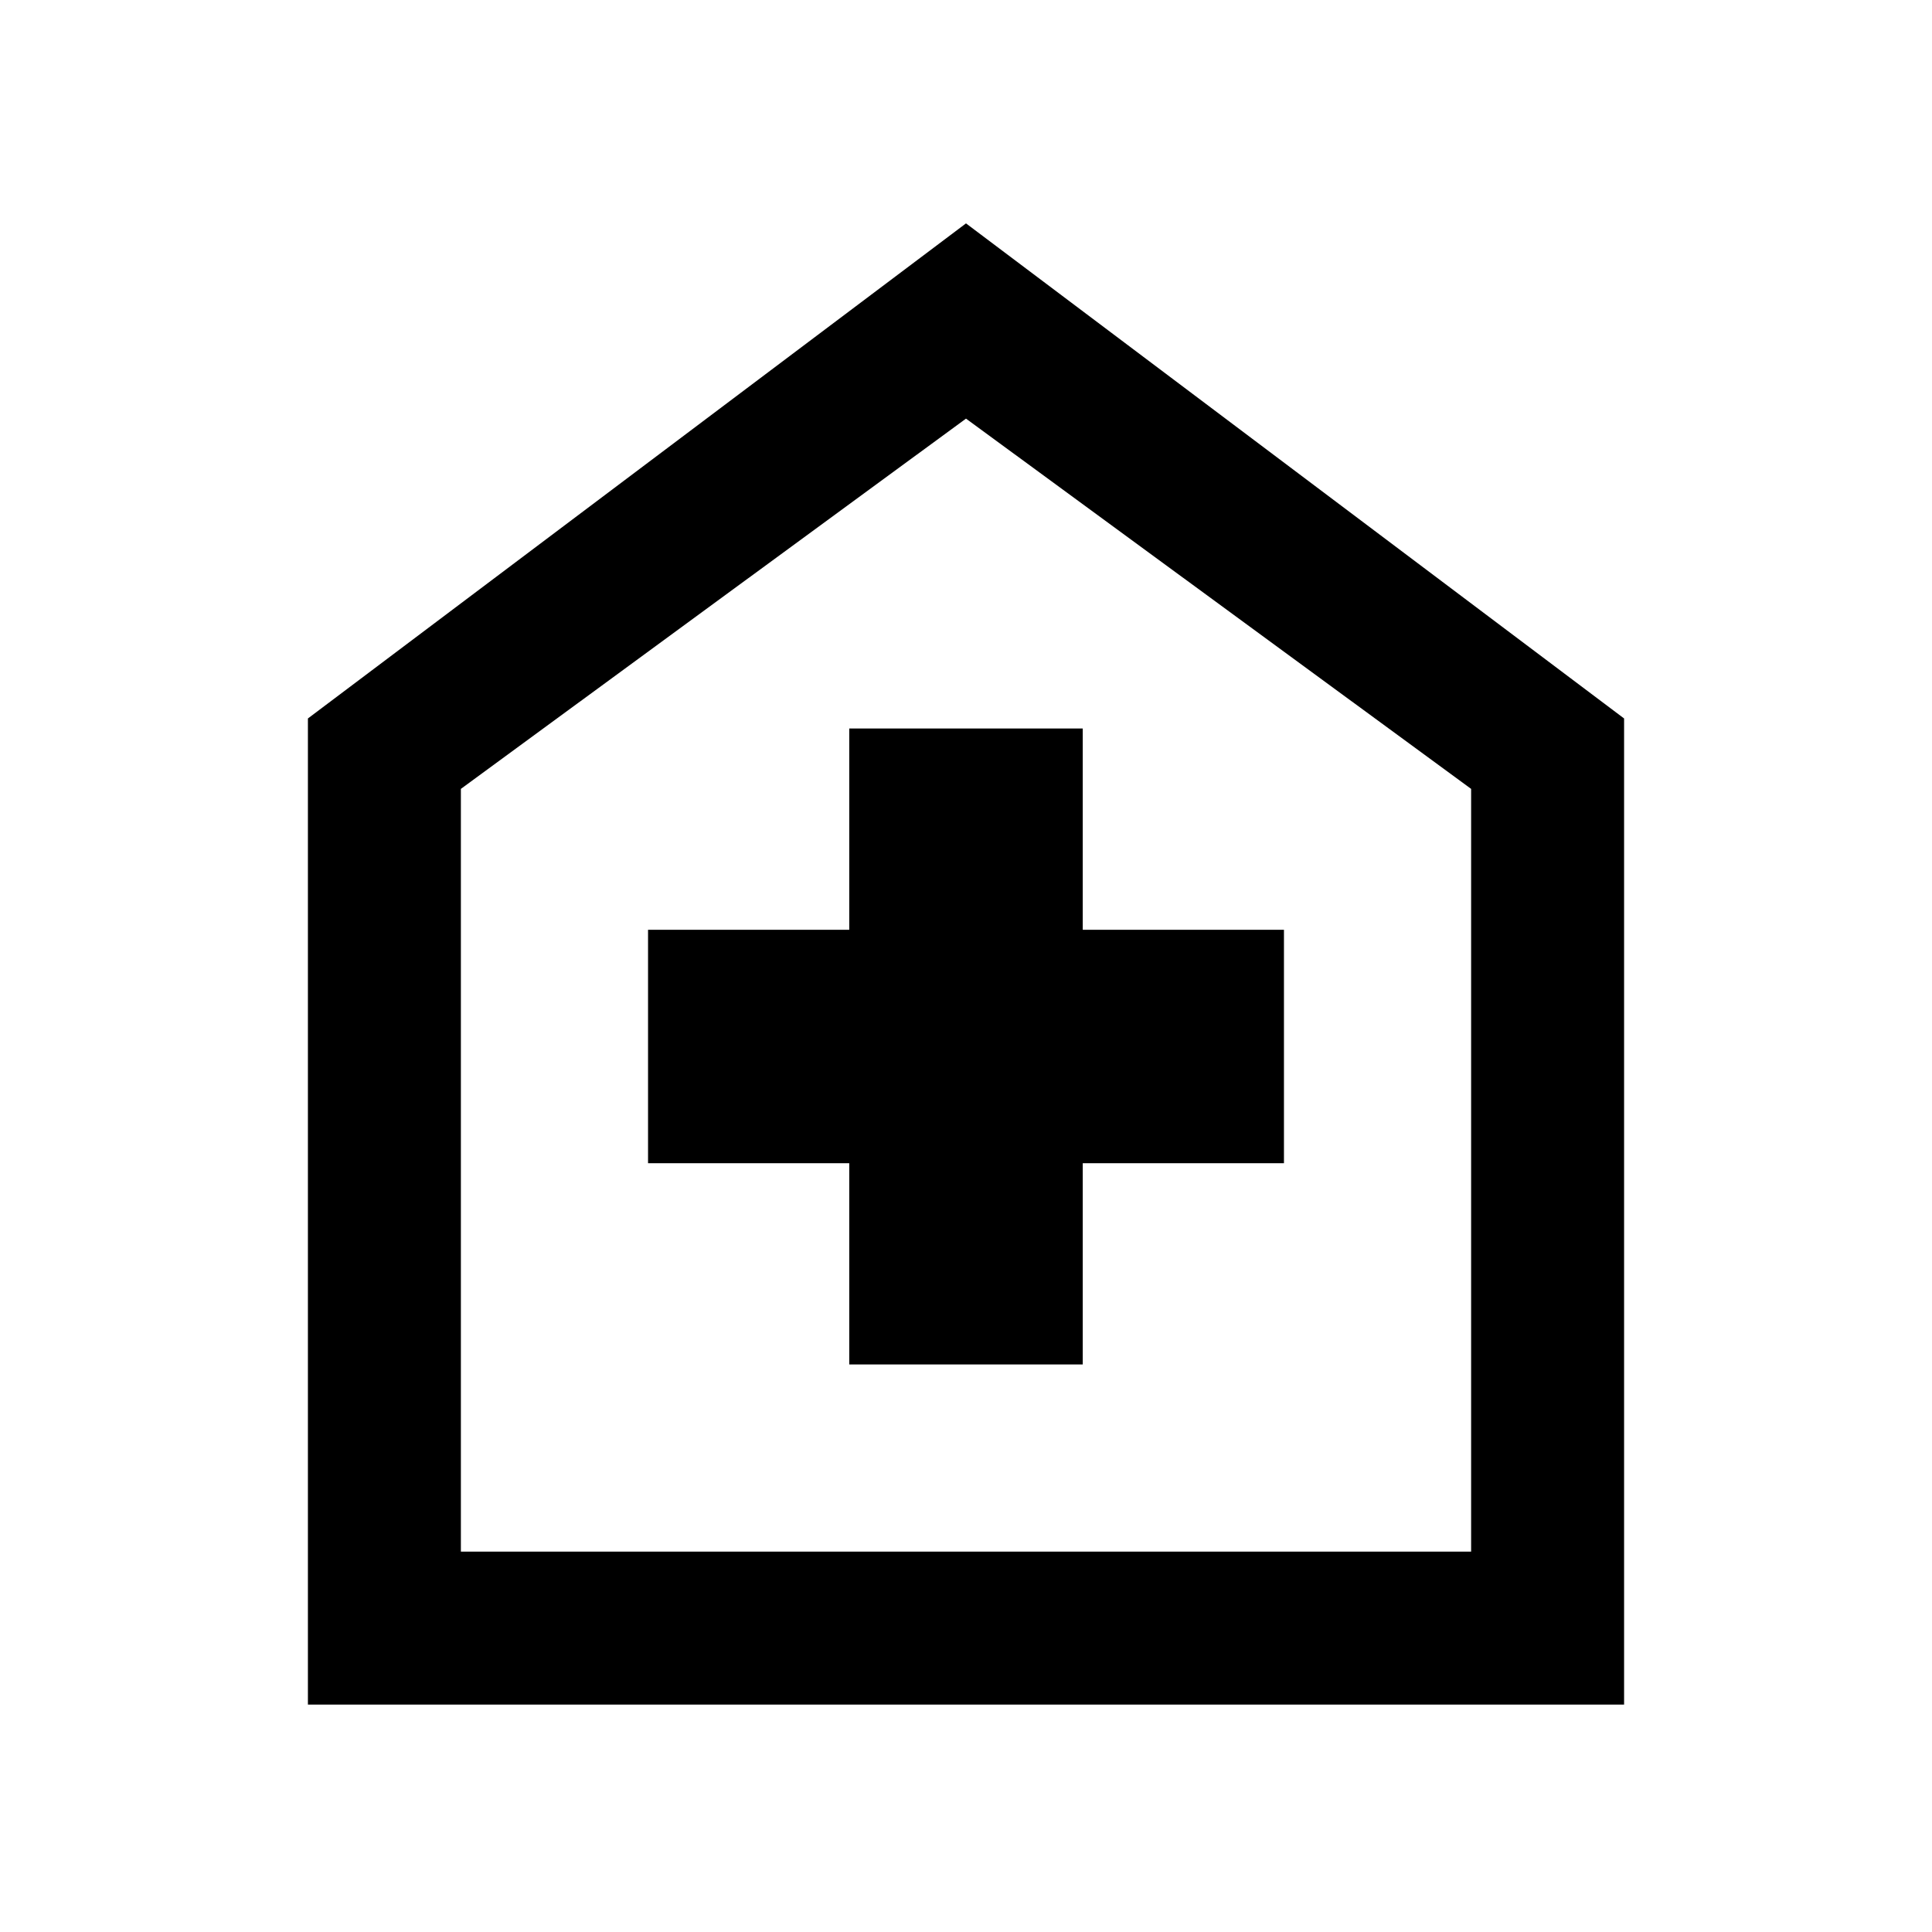 <svg xmlns="http://www.w3.org/2000/svg" height="40" width="40"><path d="M17.583 28.25h4.834v-4.167h4.166V19.25h-4.166v-4.167h-4.834v4.167h-4.166v4.833h4.166ZM6.375 35.292V14.875L20 4.625l13.625 10.25v20.417Zm3.167-3.167h20.916V16.333L20 8.667 9.542 16.333ZM20 20.292Z"/></svg>